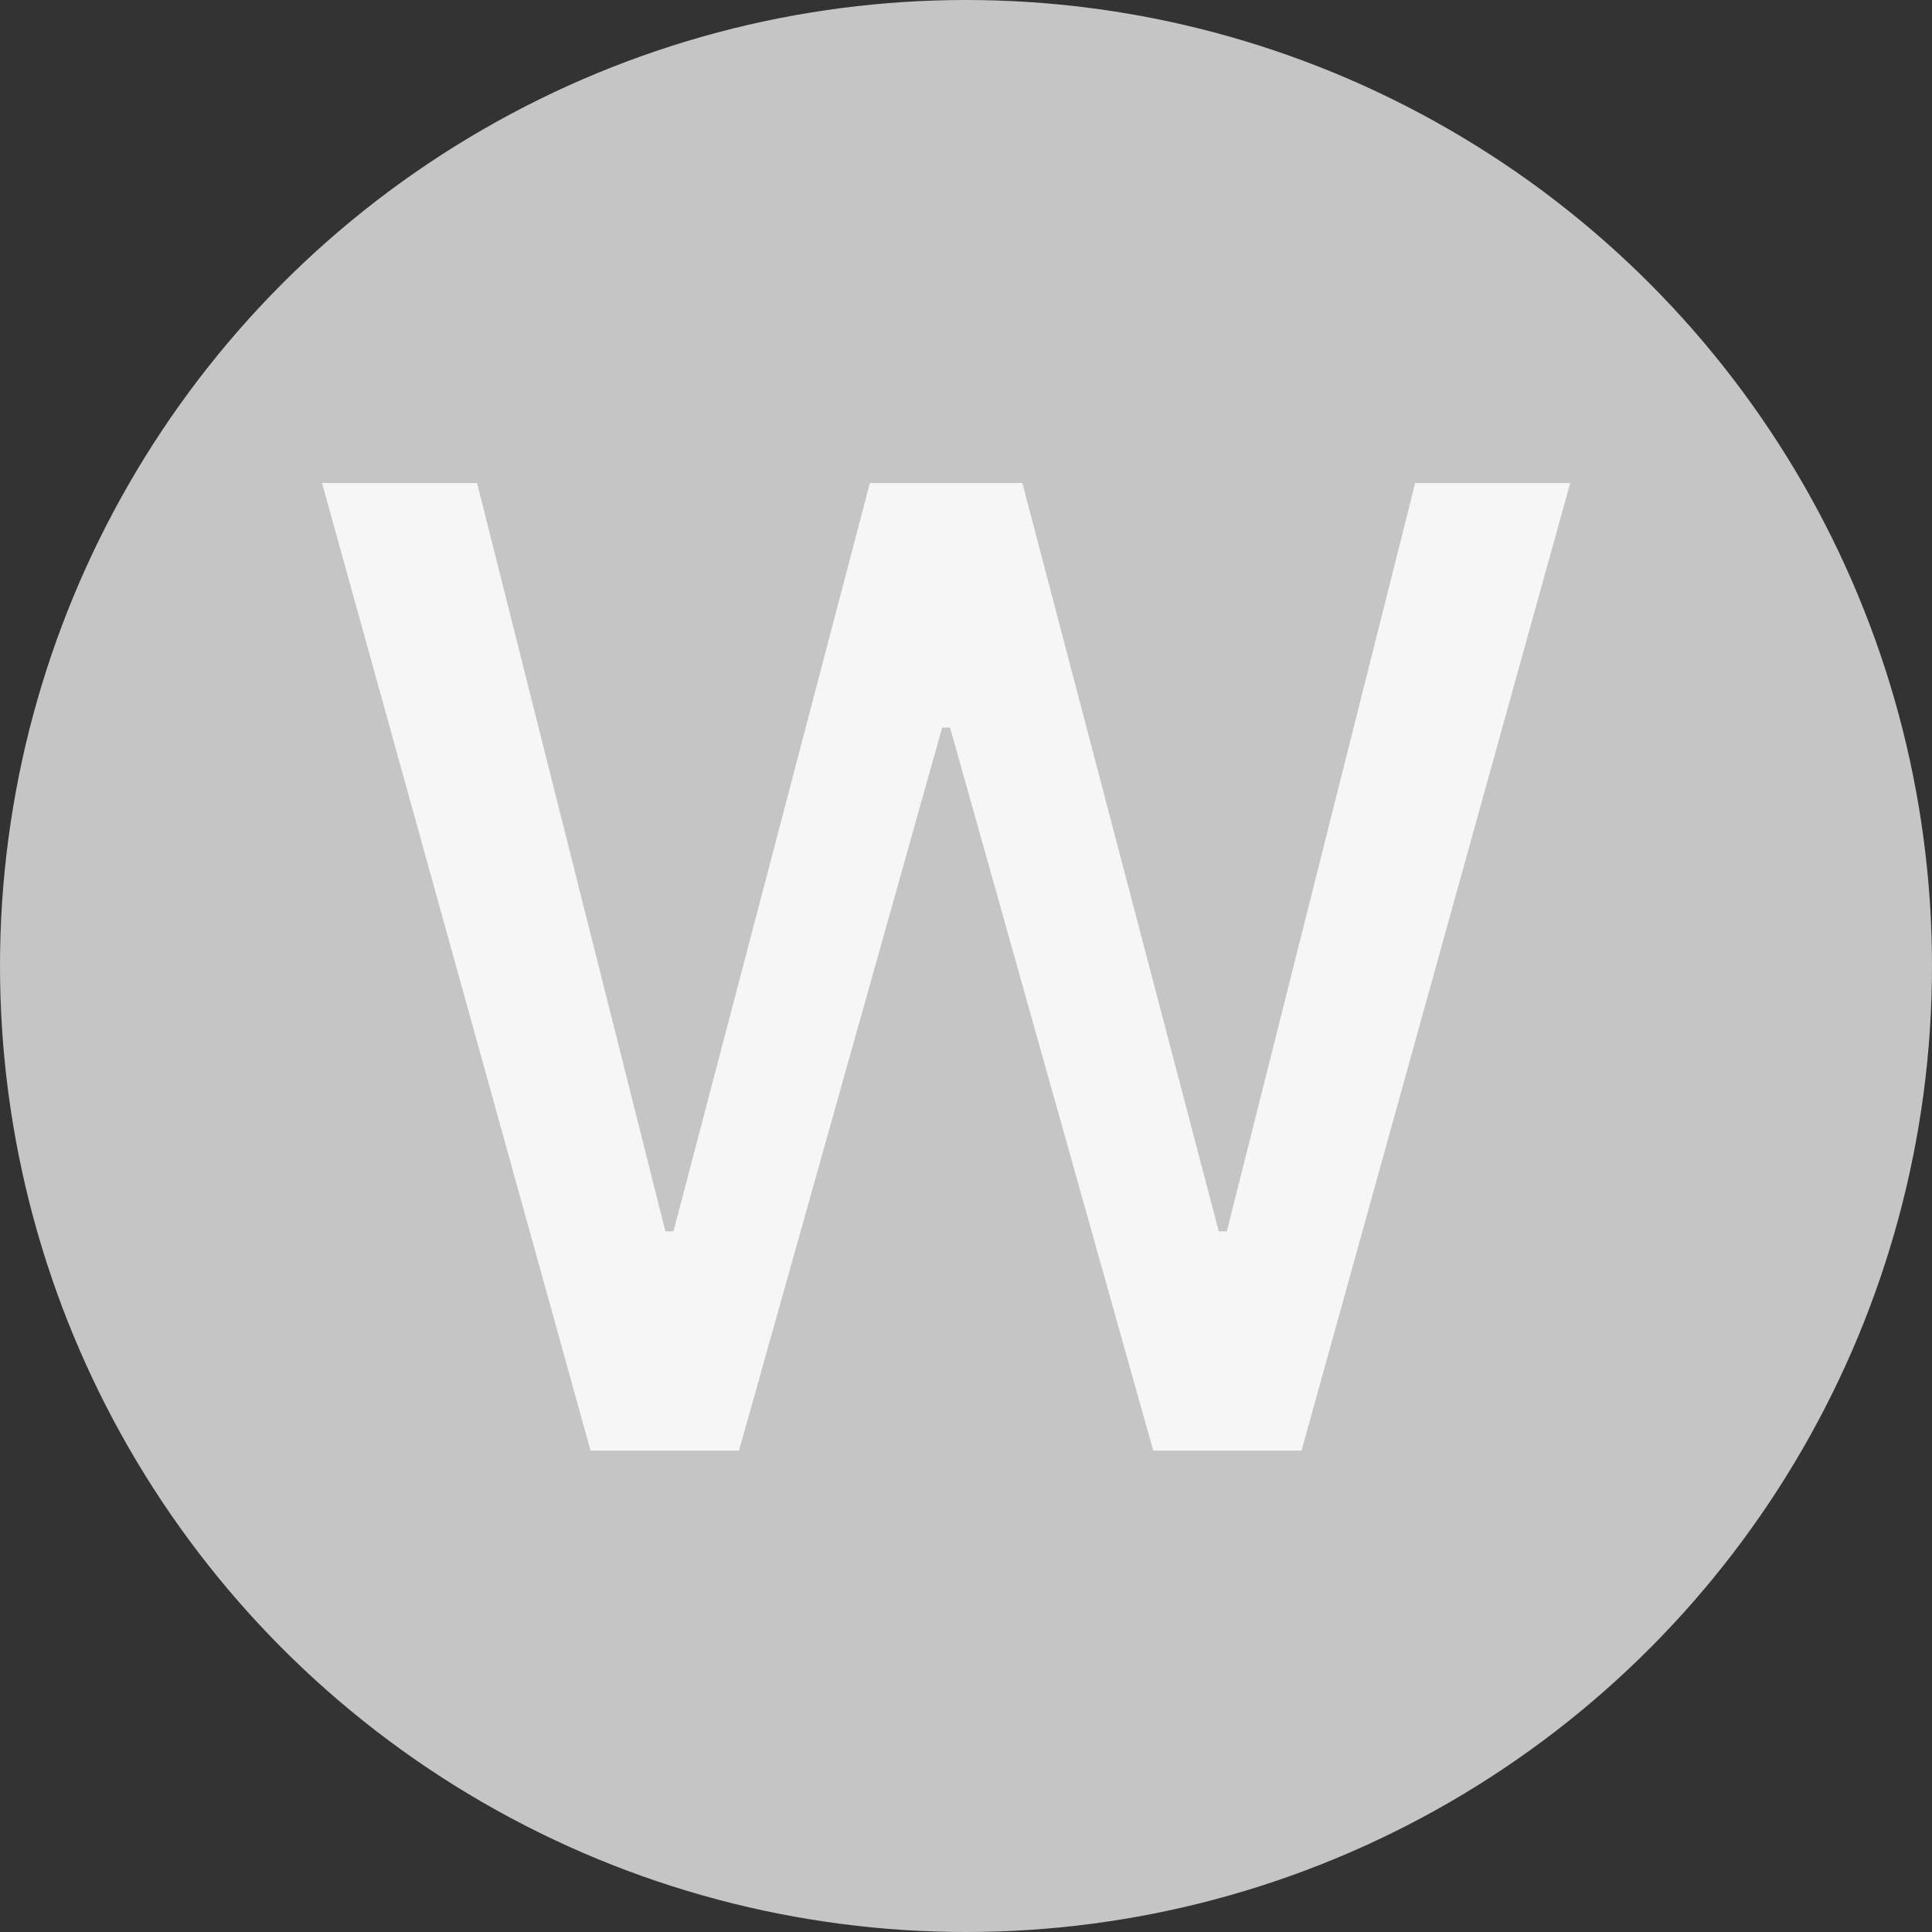 <svg width="12" height="12" viewBox="0 0 12 12" fill="none" xmlns="http://www.w3.org/2000/svg">
<rect x="0" y="0" width="12" height="12" fill="#333333" stroke="none"/>
<circle cx="6" cy="6" r="6" fill="#C5C5C5"/>
<path d="M3.668 9.01L2 3H2.963L4.133 7.648H4.183L5.403 3H6.35L7.57 7.648H7.62L8.79 3H9.753L8.084 9.01H7.163L5.901 4.519H5.852L4.59 9.01H3.668Z" fill="#F6F6F6"/>
</svg>
